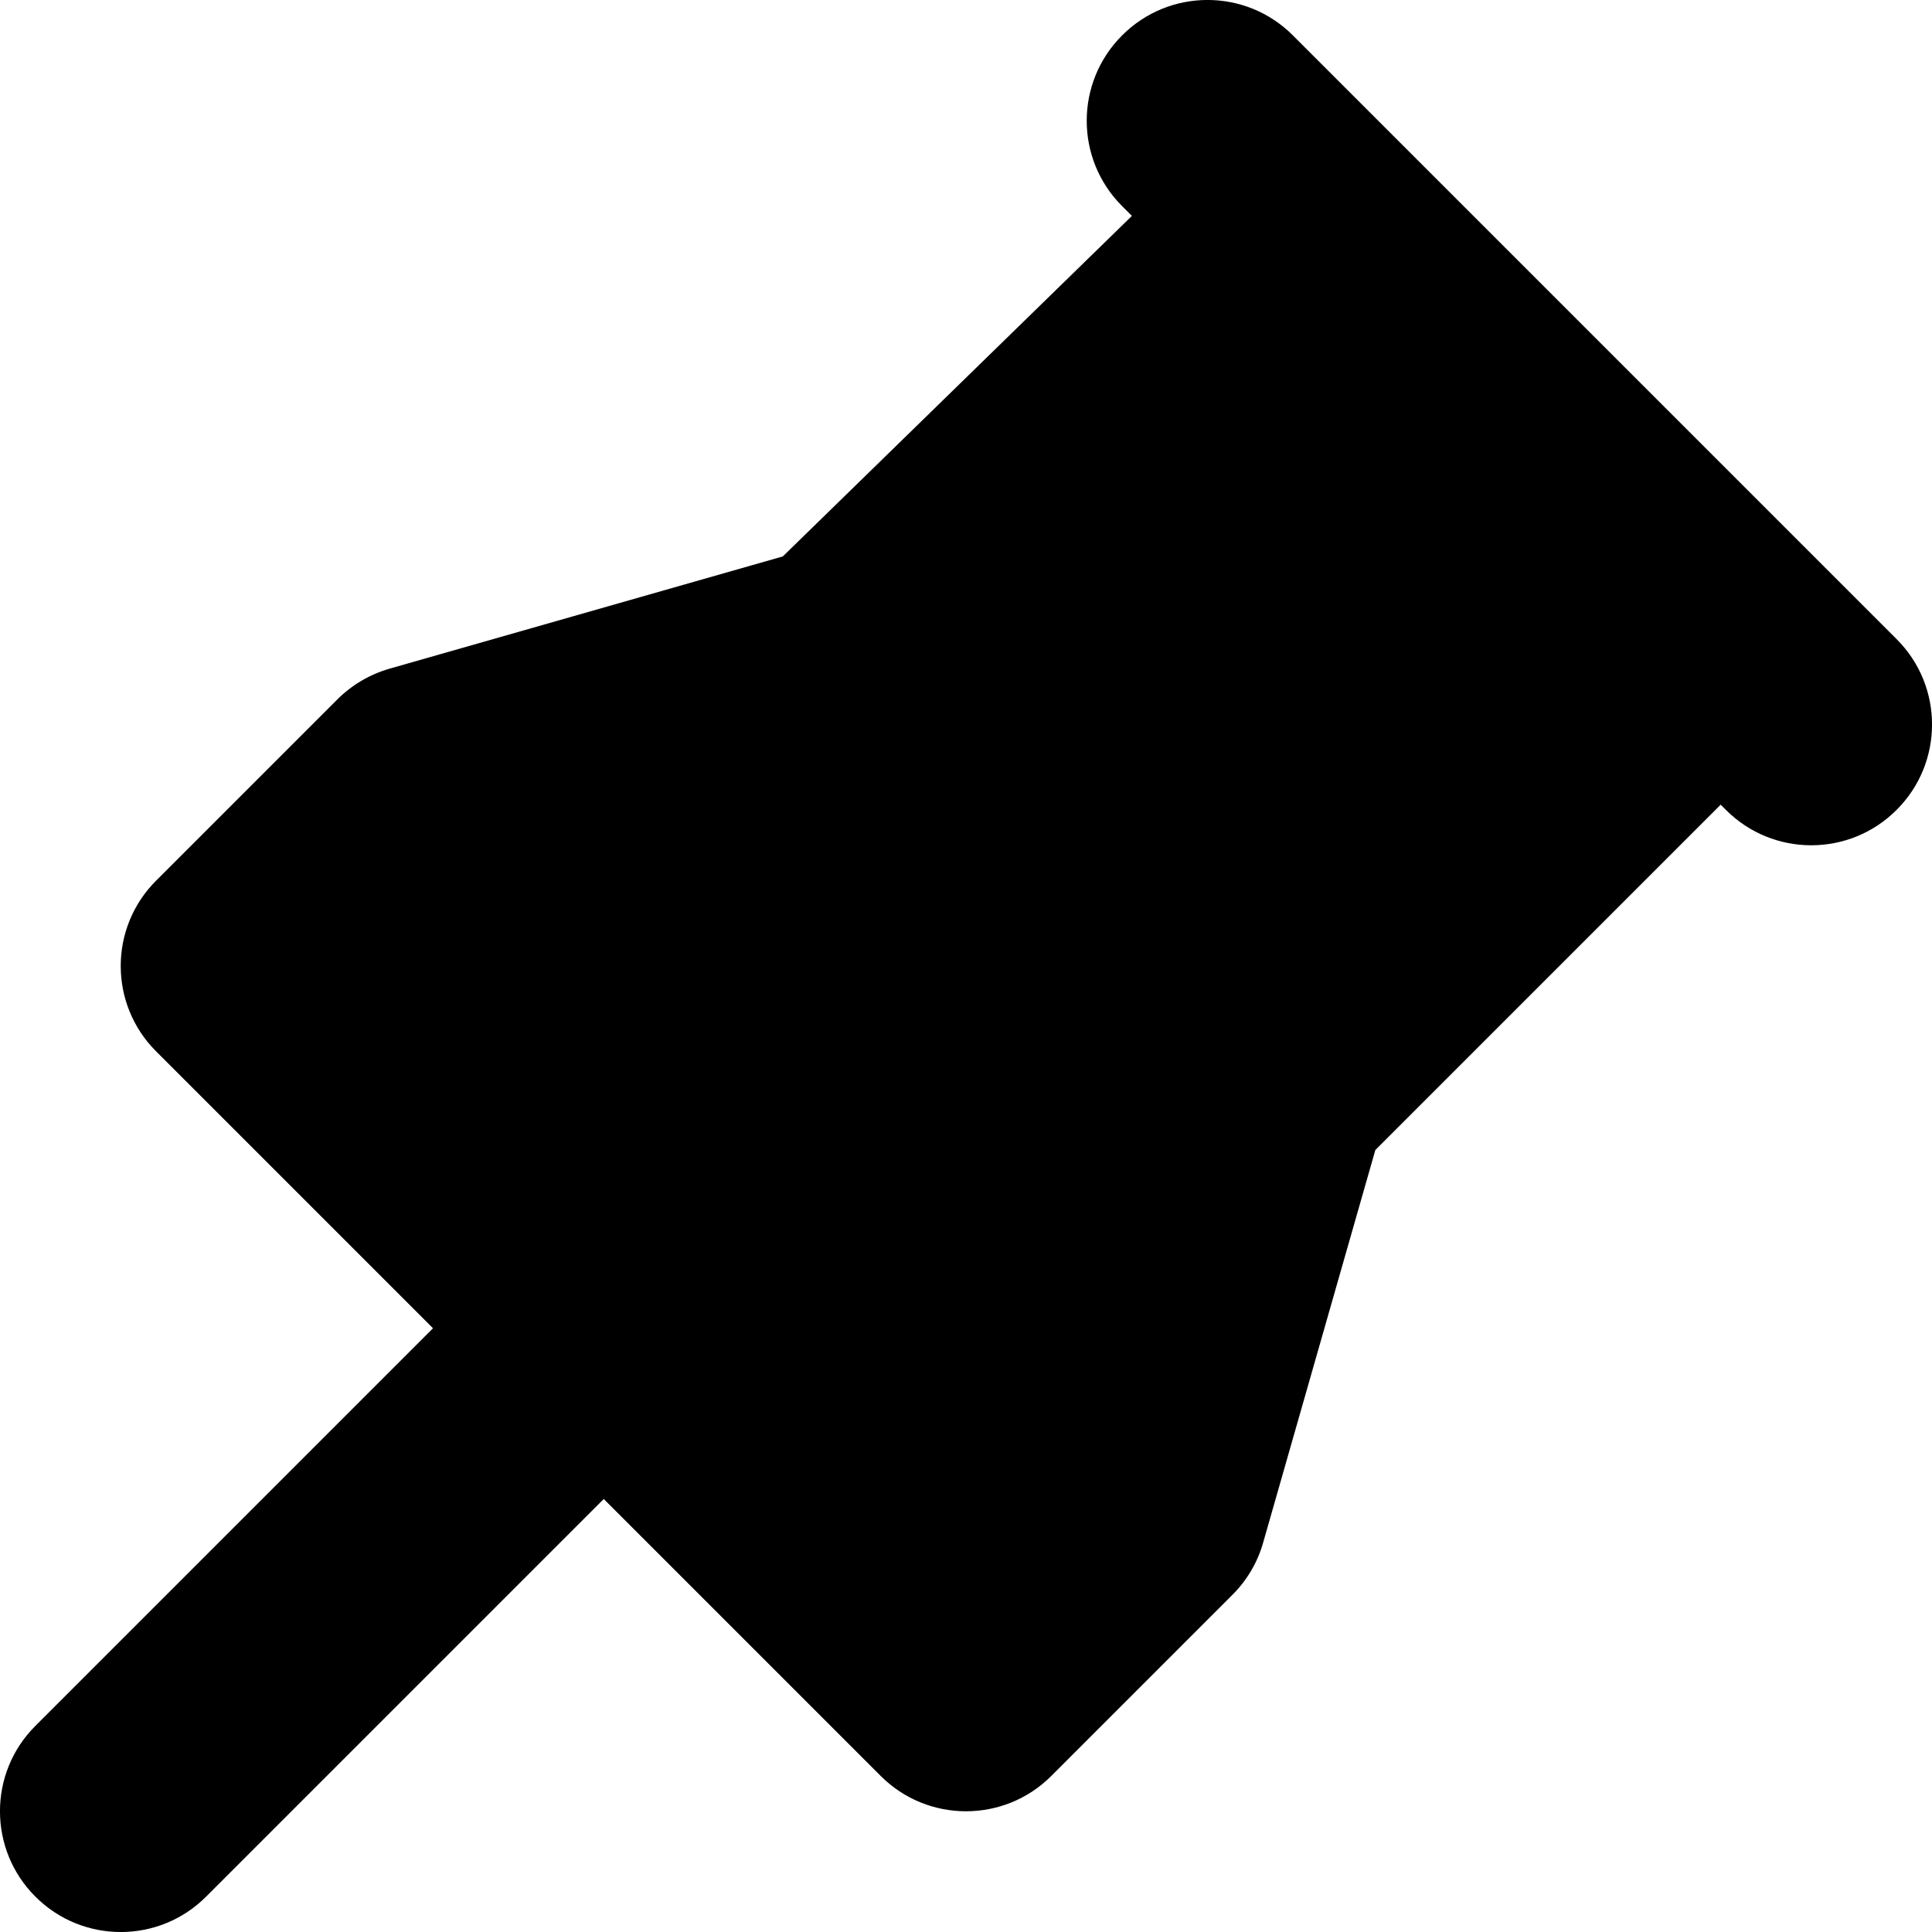 <svg width="16" height="16" viewBox="0 0 16 16" xmlns="http://www.w3.org/2000/svg"
  aria-hidden="true" focusable="false">
  <g fill-rule="evenodd">
    <rect fill="none" x="0" y="0" width="16" height="16"></rect>
    <path fill-rule="evenodd" clip-rule="evenodd"
      d="M9.293 0.293C9.683 -0.098 10.317 -0.098 10.707 0.293L15.707 5.293C16.098 5.683 16.098 6.317 15.707 6.707C15.317 7.098 14.683 7.098 14.293 6.707L14.25 6.664L11.39 9.524L10.461 12.775C10.415 12.938 10.327 13.087 10.207 13.207L8.707 14.707C8.317 15.098 7.683 15.098 7.293 14.707L5 12.414L1.707 15.707C1.317 16.098 0.683 16.098 0.293 15.707C-0.098 15.317 -0.098 14.683 0.293 14.293L3.586 11L1.293 8.707C0.902 8.317 0.902 7.683 1.293 7.293L2.793 5.793C2.913 5.673 3.062 5.585 3.225 5.538L6.483 4.608L9.374 1.788L9.293 1.707C8.902 1.317 8.902 0.683 9.293 0.293Z"
      fill="currentColor" />
  </g>
</svg>